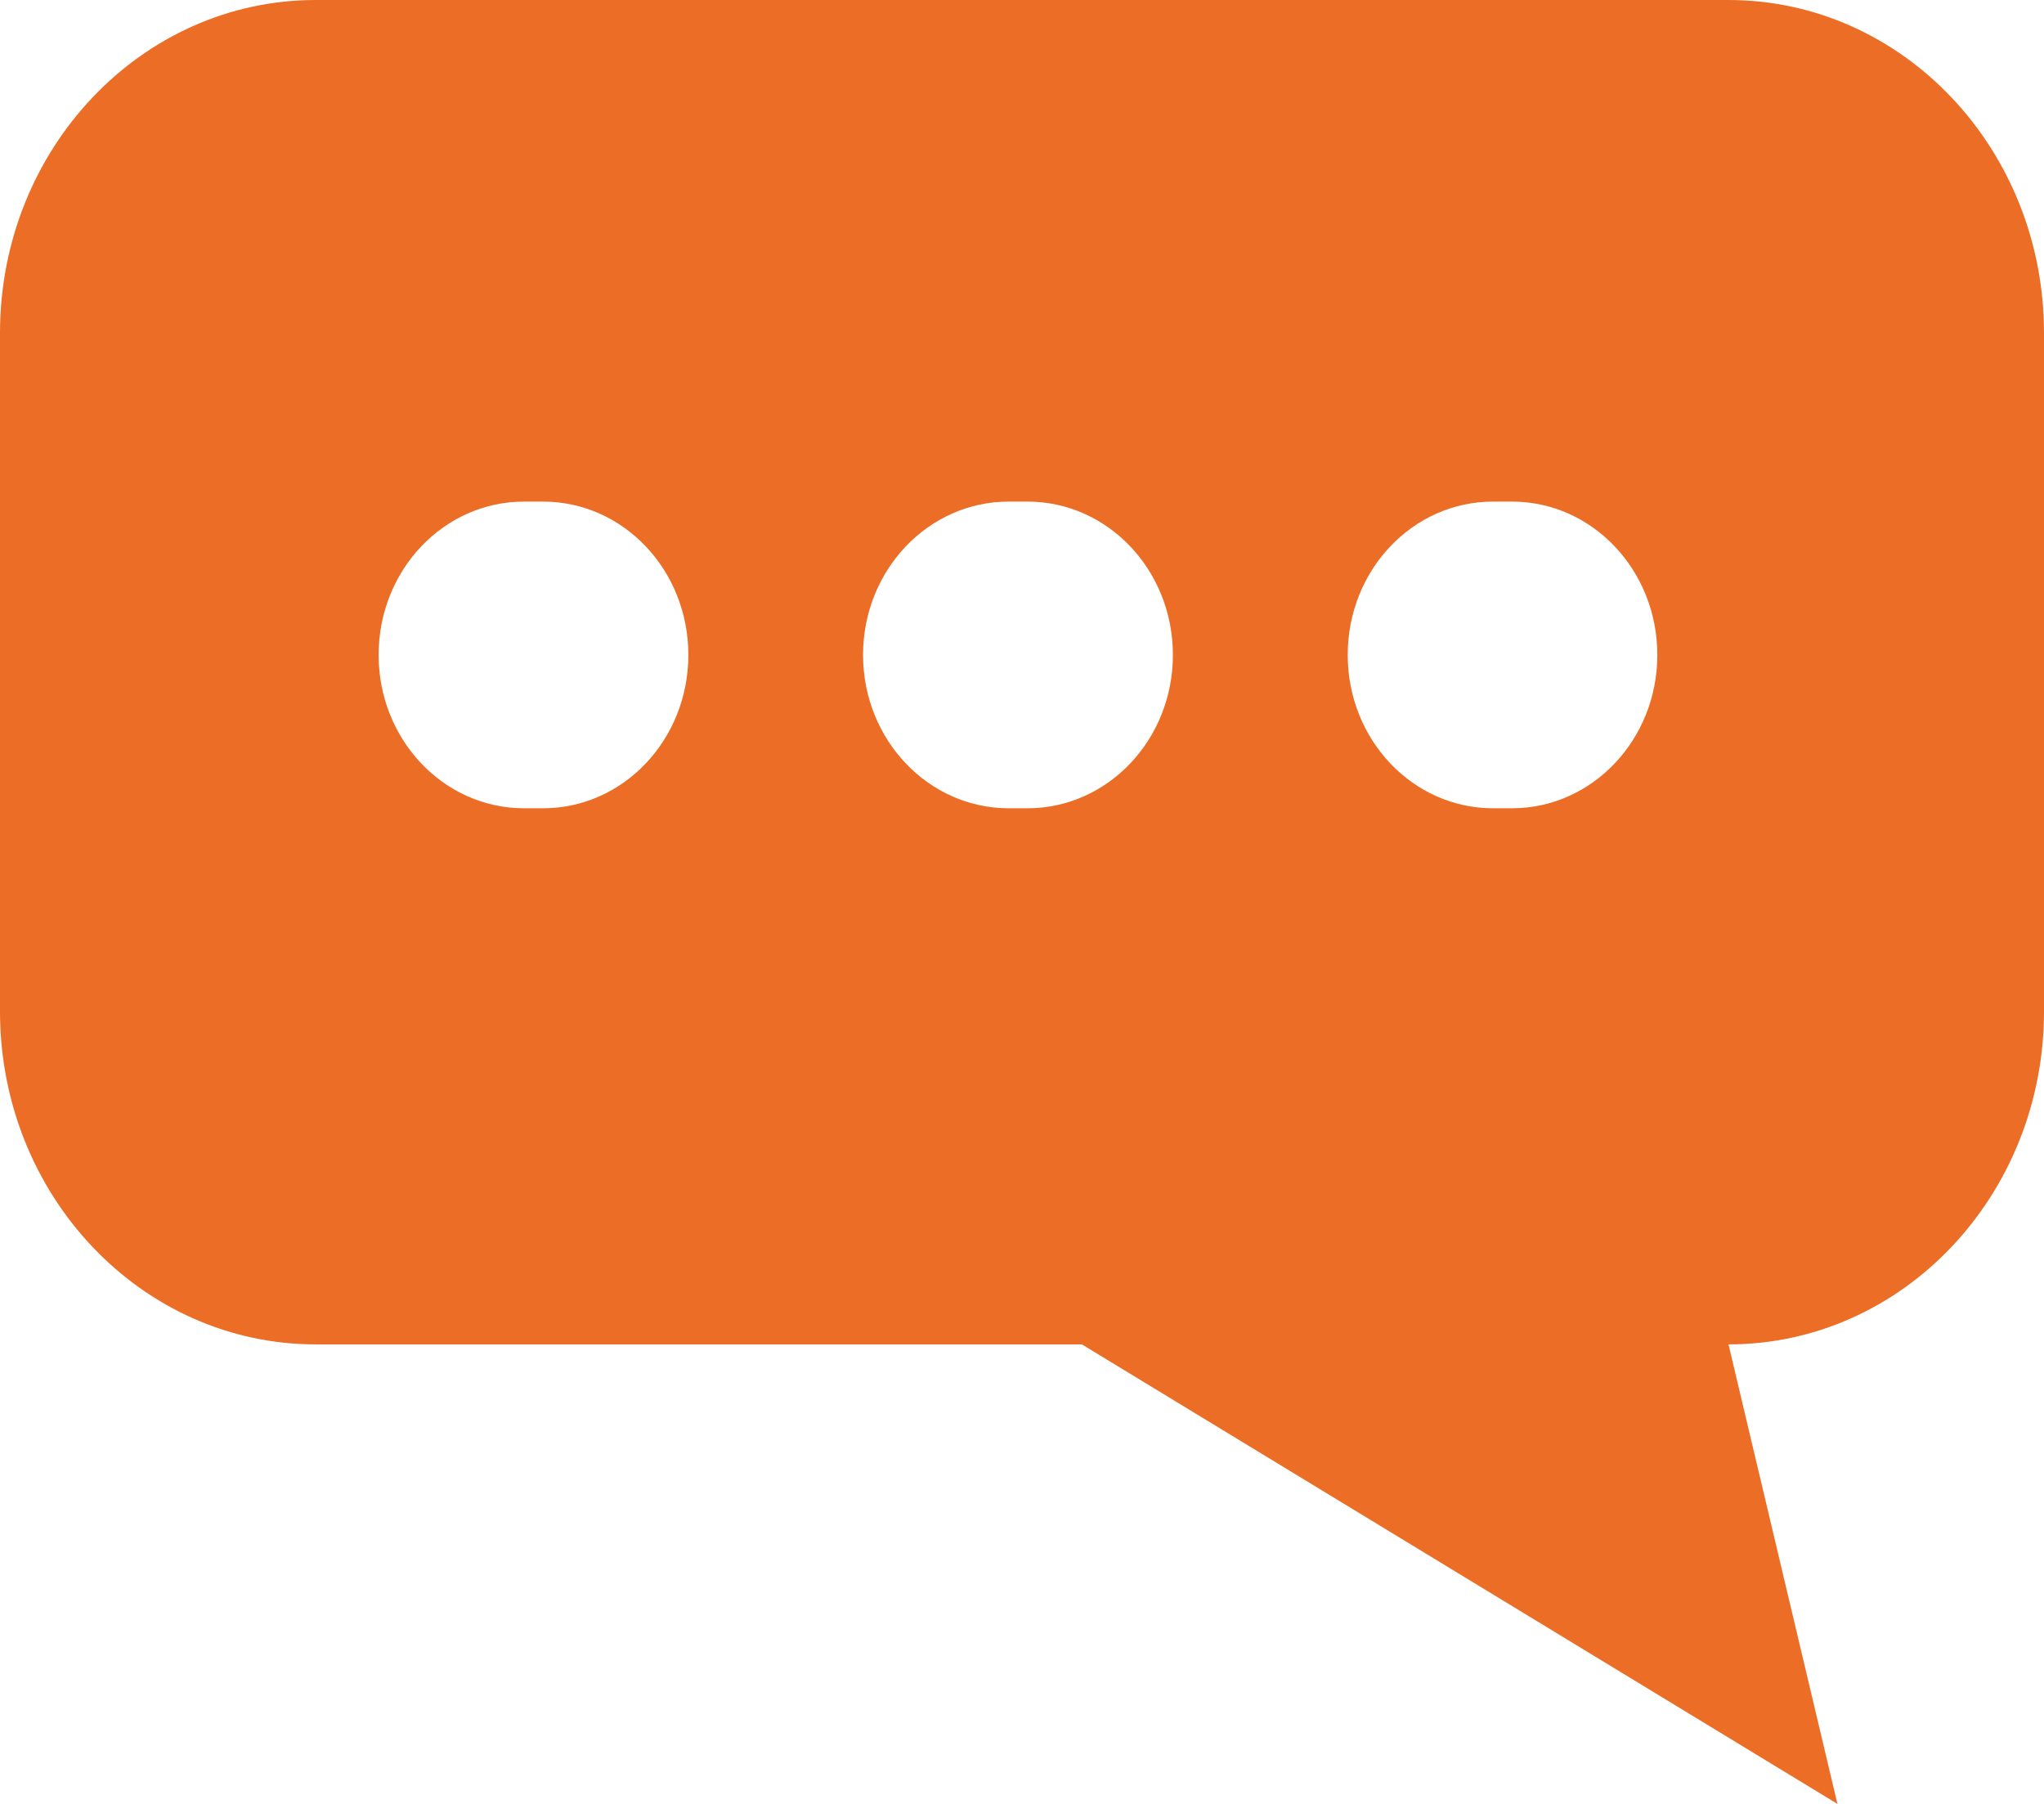<svg width="17" height="15" viewBox="0 0 17 15" fill="none" xmlns="http://www.w3.org/2000/svg">
<path d="M0 2.769V8.41C0 9.939 1.175 11.179 2.626 11.179H8.998L15.282 15L14.376 11.179C15.825 11.179 17 9.939 17 8.41V2.769C17 1.24 15.825 0 14.376 0H2.626C1.175 0 0 1.24 0 2.769ZM11.209 5.446C11.209 4.741 11.749 4.171 12.417 4.171H12.576C13.243 4.171 13.784 4.741 13.784 5.446C13.784 6.15 13.243 6.721 12.576 6.721H12.417C11.749 6.721 11.209 6.15 11.209 5.446ZM7.178 5.446C7.178 4.741 7.721 4.171 8.388 4.171H8.546C9.214 4.171 9.755 4.741 9.755 5.446C9.755 6.15 9.214 6.721 8.546 6.721H8.388C7.721 6.721 7.178 6.15 7.178 5.446ZM3.149 5.446C3.149 4.741 3.69 4.171 4.358 4.171H4.517C5.185 4.171 5.725 4.741 5.725 5.446C5.725 6.15 5.185 6.721 4.517 6.721H4.358C3.69 6.721 3.149 6.15 3.149 5.446Z" fill="#EC6D26"/>
</svg>
